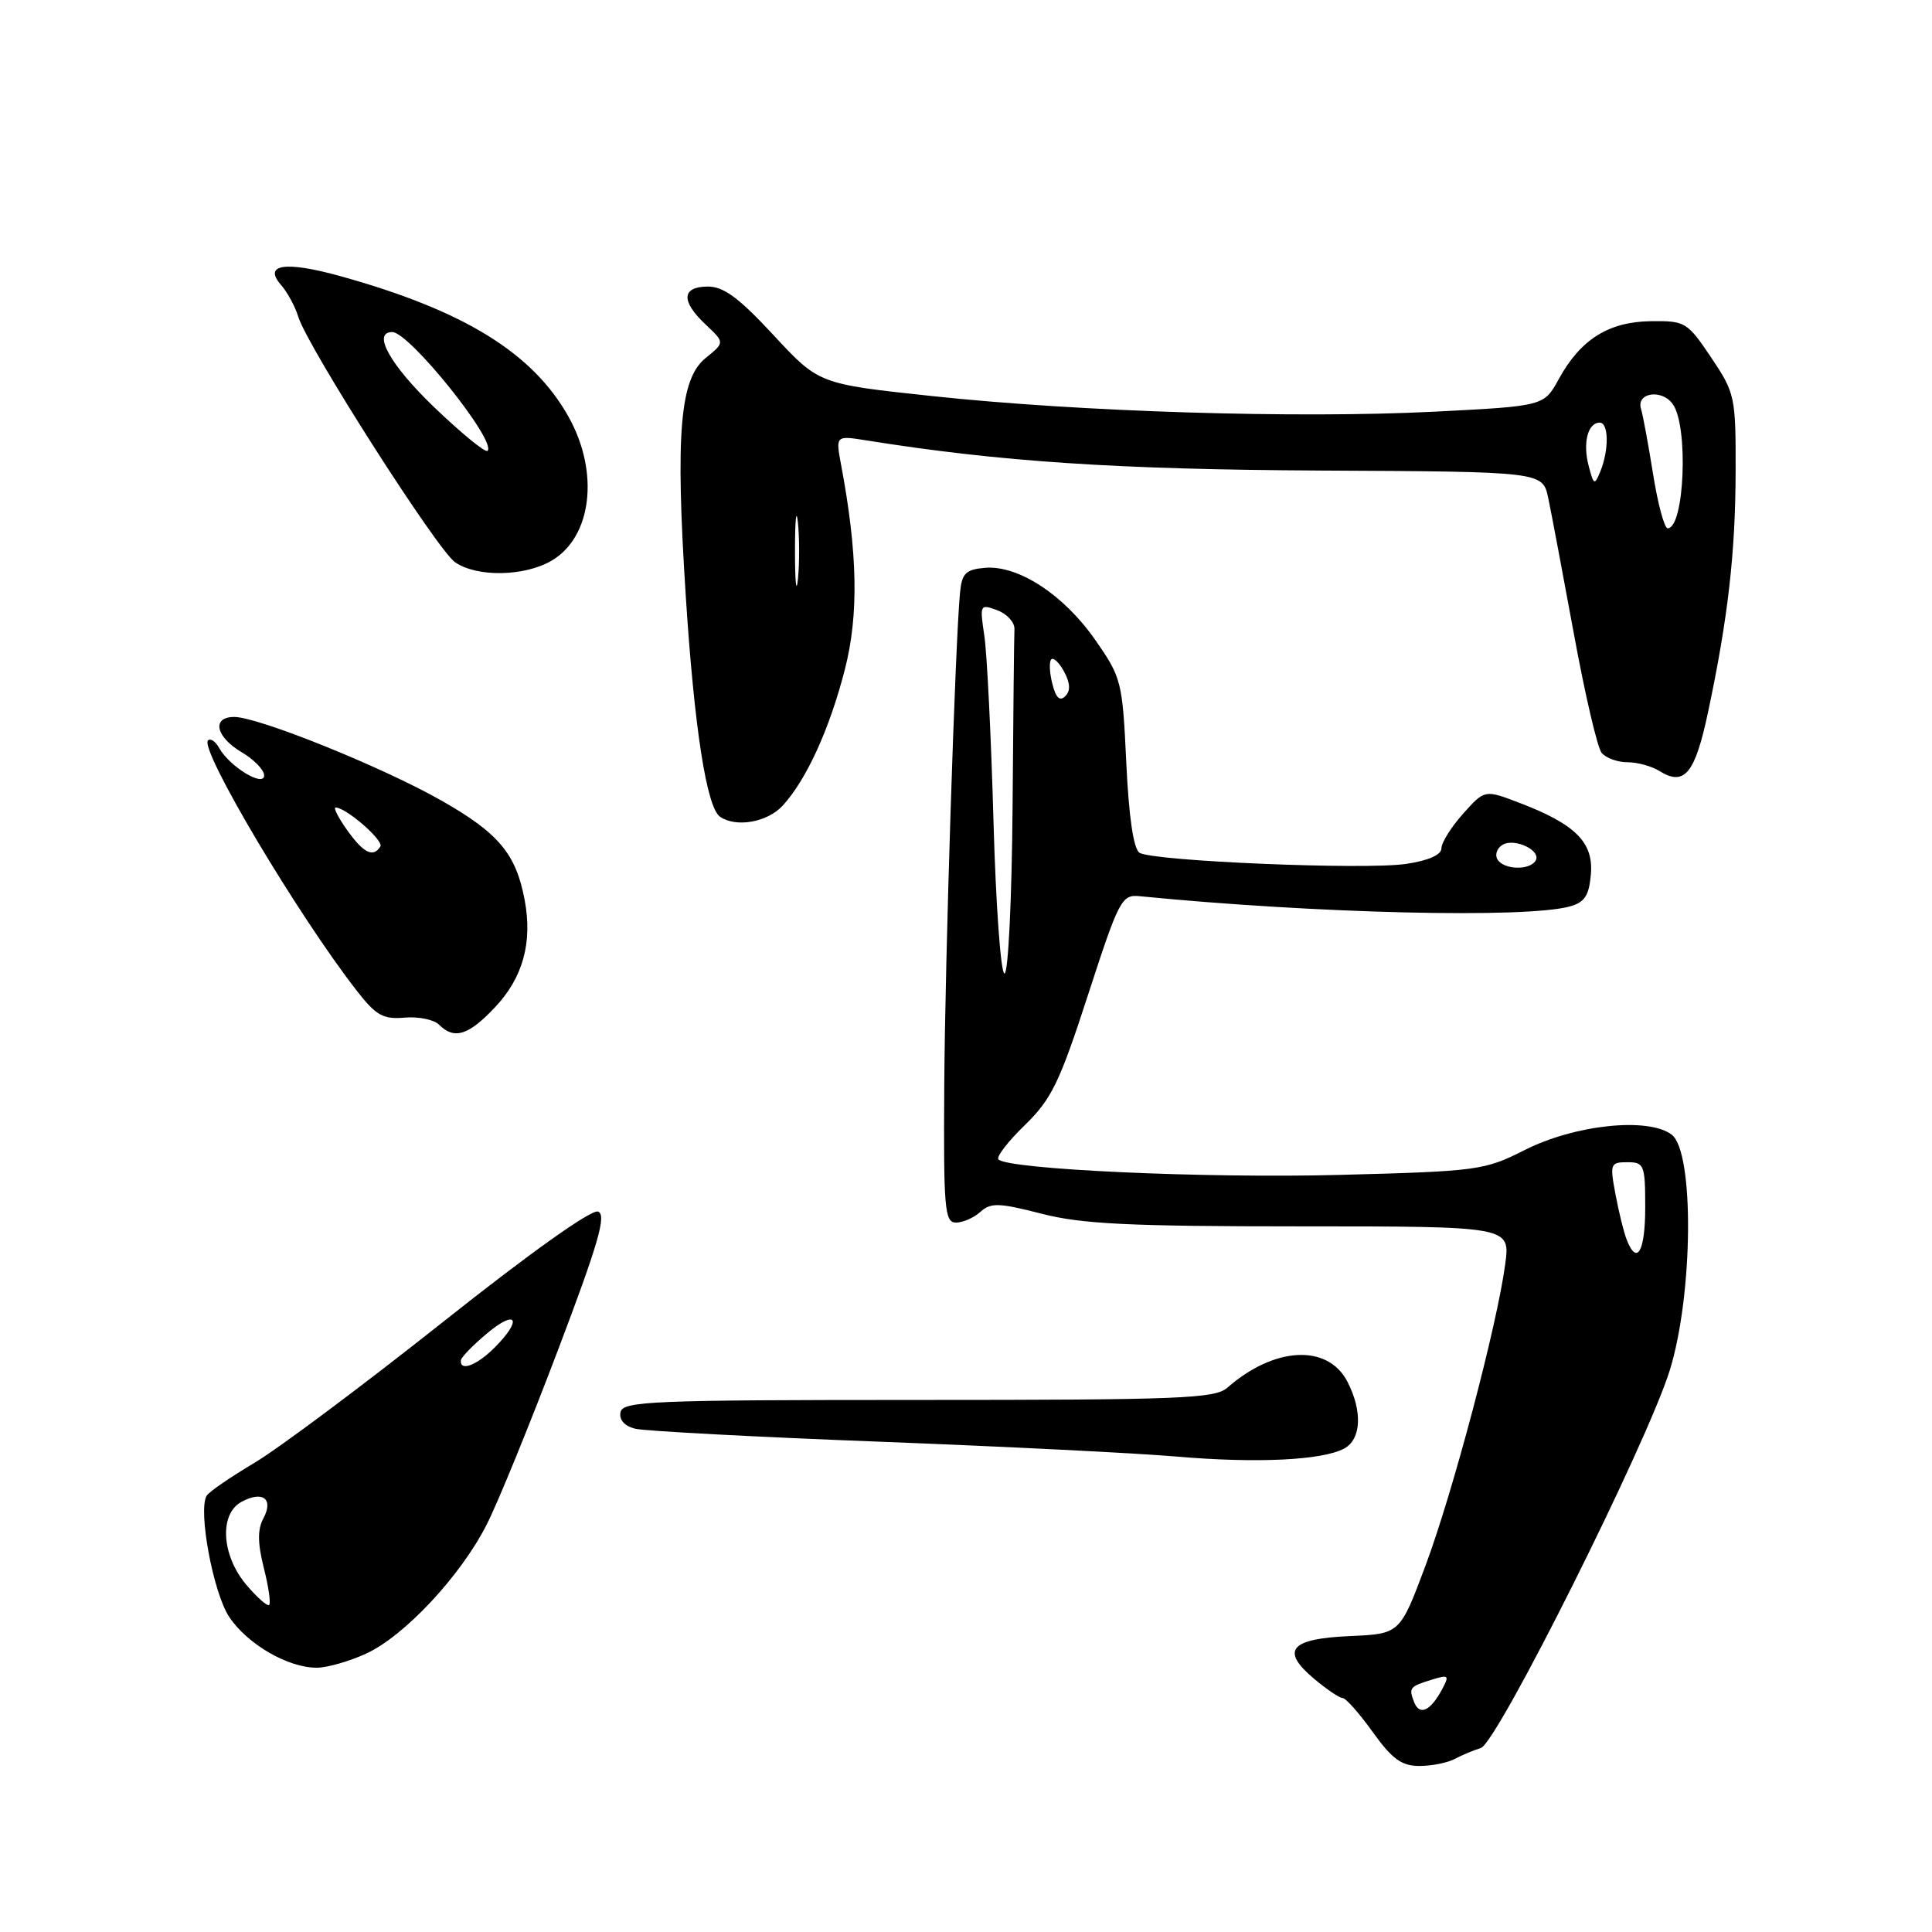 <?xml version="1.0" encoding="UTF-8" standalone="no"?>
<!DOCTYPE svg PUBLIC "-//W3C//DTD SVG 1.1//EN" "http://www.w3.org/Graphics/SVG/1.1/DTD/svg11.dtd" >
<svg xmlns="http://www.w3.org/2000/svg" xmlns:xlink="http://www.w3.org/1999/xlink" version="1.1" viewBox="0 0 256 256">
 <g >
 <path fill="currentColor"
d=" M 192.76 233.07 C 193.72 232.56 195.27 231.91 196.22 231.62 C 198.39 230.95 218.22 191.31 221.25 181.58 C 224.36 171.57 224.52 152.61 221.50 150.34 C 218.38 148.00 208.67 149.02 202.00 152.40 C 196.70 155.08 195.82 155.20 177.50 155.68 C 159.75 156.15 133.63 154.96 132.30 153.63 C 131.98 153.31 133.54 151.27 135.78 149.10 C 139.33 145.65 140.40 143.45 144.17 131.82 C 148.27 119.20 148.63 118.51 151.00 118.75 C 174.28 121.05 202.18 121.72 208.00 120.11 C 209.99 119.56 210.56 118.68 210.80 115.83 C 211.16 111.61 208.75 109.21 201.31 106.37 C 196.73 104.62 196.73 104.62 193.86 107.83 C 192.29 109.59 191.00 111.65 191.00 112.40 C 191.00 113.27 189.28 114.03 186.33 114.47 C 180.90 115.29 152.80 114.11 151.00 113.00 C 150.20 112.51 149.58 108.30 149.24 101.09 C 148.73 90.25 148.61 89.78 145.08 84.73 C 140.92 78.78 134.90 74.86 130.50 75.24 C 127.97 75.46 127.46 75.97 127.21 78.50 C 126.56 85.36 125.23 126.81 125.12 143.75 C 125.01 160.18 125.17 162.00 126.67 162.00 C 127.59 162.00 129.05 161.36 129.92 160.57 C 131.29 159.34 132.36 159.37 138.00 160.82 C 143.31 162.19 149.57 162.50 172.31 162.50 C 200.12 162.50 200.12 162.50 199.45 167.50 C 198.37 175.63 192.50 197.81 188.87 207.50 C 185.50 216.50 185.50 216.50 178.84 216.79 C 170.92 217.14 169.64 218.68 174.13 222.45 C 175.79 223.85 177.49 225.00 177.91 225.00 C 178.32 225.00 180.12 227.03 181.89 229.50 C 184.47 233.09 185.72 234.00 188.08 234.00 C 189.70 234.00 191.81 233.58 192.76 233.07 Z  M 48.50 219.12 C 53.58 216.80 61.05 208.80 64.49 202.01 C 65.96 199.13 70.20 188.74 73.92 178.93 C 79.29 164.78 80.39 160.98 79.25 160.54 C 78.38 160.21 70.28 165.97 58.68 175.18 C 48.15 183.53 36.94 191.91 33.75 193.81 C 30.56 195.71 27.70 197.67 27.39 198.18 C 26.21 200.09 28.25 211.07 30.37 214.25 C 32.79 217.88 38.20 221.01 42.00 220.98 C 43.38 220.97 46.30 220.13 48.50 219.12 Z  M 178.11 191.94 C 180.38 190.73 180.56 186.99 178.54 183.08 C 175.95 178.06 168.86 178.42 162.64 183.87 C 161.00 185.32 156.40 185.50 121.66 185.50 C 86.30 185.50 82.50 185.66 82.22 187.13 C 82.02 188.15 82.76 188.97 84.20 189.32 C 85.46 189.62 100.00 190.40 116.50 191.03 C 133.00 191.67 150.78 192.55 156.00 193.01 C 166.51 193.91 175.21 193.50 178.11 191.94 Z  M 65.59 133.47 C 69.29 129.55 70.58 124.89 69.52 119.25 C 68.38 113.16 66.08 110.40 58.58 106.13 C 50.79 101.68 34.24 95.00 31.04 95.00 C 28.02 95.00 28.57 97.63 32.00 99.66 C 33.65 100.63 35.00 102.02 35.00 102.74 C 35.00 104.37 30.43 101.59 29.05 99.13 C 28.56 98.24 27.88 97.78 27.56 98.11 C 26.40 99.27 39.48 121.28 47.30 131.31 C 49.83 134.56 50.77 135.09 53.61 134.84 C 55.45 134.68 57.50 135.10 58.18 135.78 C 60.19 137.79 62.08 137.20 65.59 133.47 Z  M 103.71 106.75 C 106.87 103.30 109.93 96.59 111.96 88.66 C 113.80 81.47 113.65 73.28 111.45 61.60 C 110.72 57.70 110.72 57.70 114.84 58.36 C 132.50 61.18 147.96 62.21 174.96 62.35 C 204.42 62.50 204.42 62.50 205.15 66.00 C 205.56 67.92 207.08 76.03 208.55 84.00 C 210.01 91.97 211.66 99.06 212.22 99.75 C 212.79 100.44 214.32 101.00 215.64 101.00 C 216.95 101.00 218.86 101.52 219.88 102.16 C 223.19 104.23 224.60 102.53 226.33 94.34 C 228.97 81.90 229.96 73.26 229.98 62.36 C 230.00 52.56 229.89 52.07 226.73 47.36 C 223.57 42.66 223.30 42.50 218.72 42.56 C 213.14 42.64 209.42 44.98 206.54 50.24 C 204.58 53.81 204.58 53.81 190.04 54.55 C 171.84 55.47 143.10 54.58 123.50 52.48 C 108.50 50.88 108.50 50.88 102.50 44.41 C 97.88 39.43 95.87 37.95 93.75 37.97 C 90.30 38.01 90.21 39.91 93.52 43.02 C 96.04 45.39 96.04 45.39 93.50 47.44 C 90.08 50.20 89.48 57.45 90.87 79.00 C 92.00 96.51 93.64 107.03 95.42 108.23 C 97.57 109.69 101.69 108.95 103.71 106.75 Z  M 73.11 74.28 C 78.44 71.13 79.44 62.58 75.35 55.25 C 70.62 46.78 61.52 41.16 45.17 36.61 C 37.81 34.56 34.82 35.00 37.25 37.77 C 38.08 38.72 39.11 40.62 39.53 41.99 C 40.74 45.94 57.91 72.83 60.29 74.49 C 63.17 76.51 69.51 76.40 73.11 74.28 Z  M 187.37 225.52 C 186.64 223.63 186.77 223.47 189.84 222.53 C 191.95 221.88 192.07 222.01 191.08 223.85 C 189.53 226.74 188.09 227.39 187.37 225.52 Z  M 215.54 164.25 C 215.16 163.29 214.50 160.59 214.06 158.25 C 213.30 154.22 213.38 154.00 215.63 154.00 C 217.86 154.00 218.00 154.35 218.00 160.00 C 218.00 165.86 216.90 167.76 215.54 164.25 Z  M 131.64 108.75 C 131.33 97.61 130.78 86.58 130.43 84.24 C 129.81 80.10 129.85 80.01 132.14 80.86 C 133.44 81.34 134.46 82.47 134.42 83.36 C 134.37 84.26 134.26 94.90 134.17 107.00 C 134.07 119.20 133.60 129.00 133.10 129.00 C 132.61 129.00 131.95 119.89 131.64 108.75 Z  M 198.43 113.89 C 198.05 113.28 198.34 112.41 199.07 111.96 C 200.66 110.97 204.30 112.70 203.47 114.05 C 202.66 115.36 199.27 115.25 198.43 113.89 Z  M 139.44 90.60 C 139.06 89.12 139.00 87.66 139.30 87.37 C 139.60 87.07 140.37 87.82 141.01 89.02 C 141.82 90.54 141.86 91.54 141.15 92.25 C 140.43 92.97 139.90 92.46 139.44 90.60 Z  M 32.62 209.97 C 29.33 206.05 29.03 200.59 32.02 198.99 C 34.81 197.49 36.28 198.60 34.91 201.17 C 34.11 202.66 34.13 204.44 34.95 207.73 C 35.58 210.21 35.90 212.43 35.67 212.66 C 35.44 212.90 34.07 211.68 32.62 209.97 Z  M 61.07 180.25 C 61.11 179.84 62.69 178.22 64.57 176.65 C 68.49 173.39 69.24 174.85 65.55 178.55 C 63.17 180.93 60.92 181.78 61.07 180.25 Z  M 46.00 110.00 C 44.83 108.35 44.14 107.00 44.47 107.00 C 45.85 107.00 50.88 111.38 50.40 112.16 C 49.46 113.68 48.17 113.04 46.00 110.00 Z  M 105.34 73.00 C 105.34 68.88 105.51 67.19 105.73 69.25 C 105.94 71.31 105.94 74.69 105.73 76.75 C 105.51 78.81 105.34 77.12 105.34 73.00 Z  M 219.03 62.75 C 218.39 58.76 217.68 54.92 217.45 54.21 C 216.75 52.05 220.16 51.49 221.64 53.53 C 223.76 56.42 223.21 70.00 220.97 70.00 C 220.54 70.00 219.66 66.74 219.03 62.75 Z  M 210.51 61.75 C 209.70 58.70 210.39 56.00 211.97 56.00 C 213.17 56.00 213.22 59.62 212.04 62.50 C 211.29 64.34 211.17 64.28 210.51 61.75 Z  M 57.54 53.97 C 51.69 48.35 49.26 44.00 51.98 44.00 C 54.24 44.00 65.85 58.48 64.60 59.74 C 64.32 60.02 61.14 57.42 57.54 53.97 Z "/>
</g>
</svg>